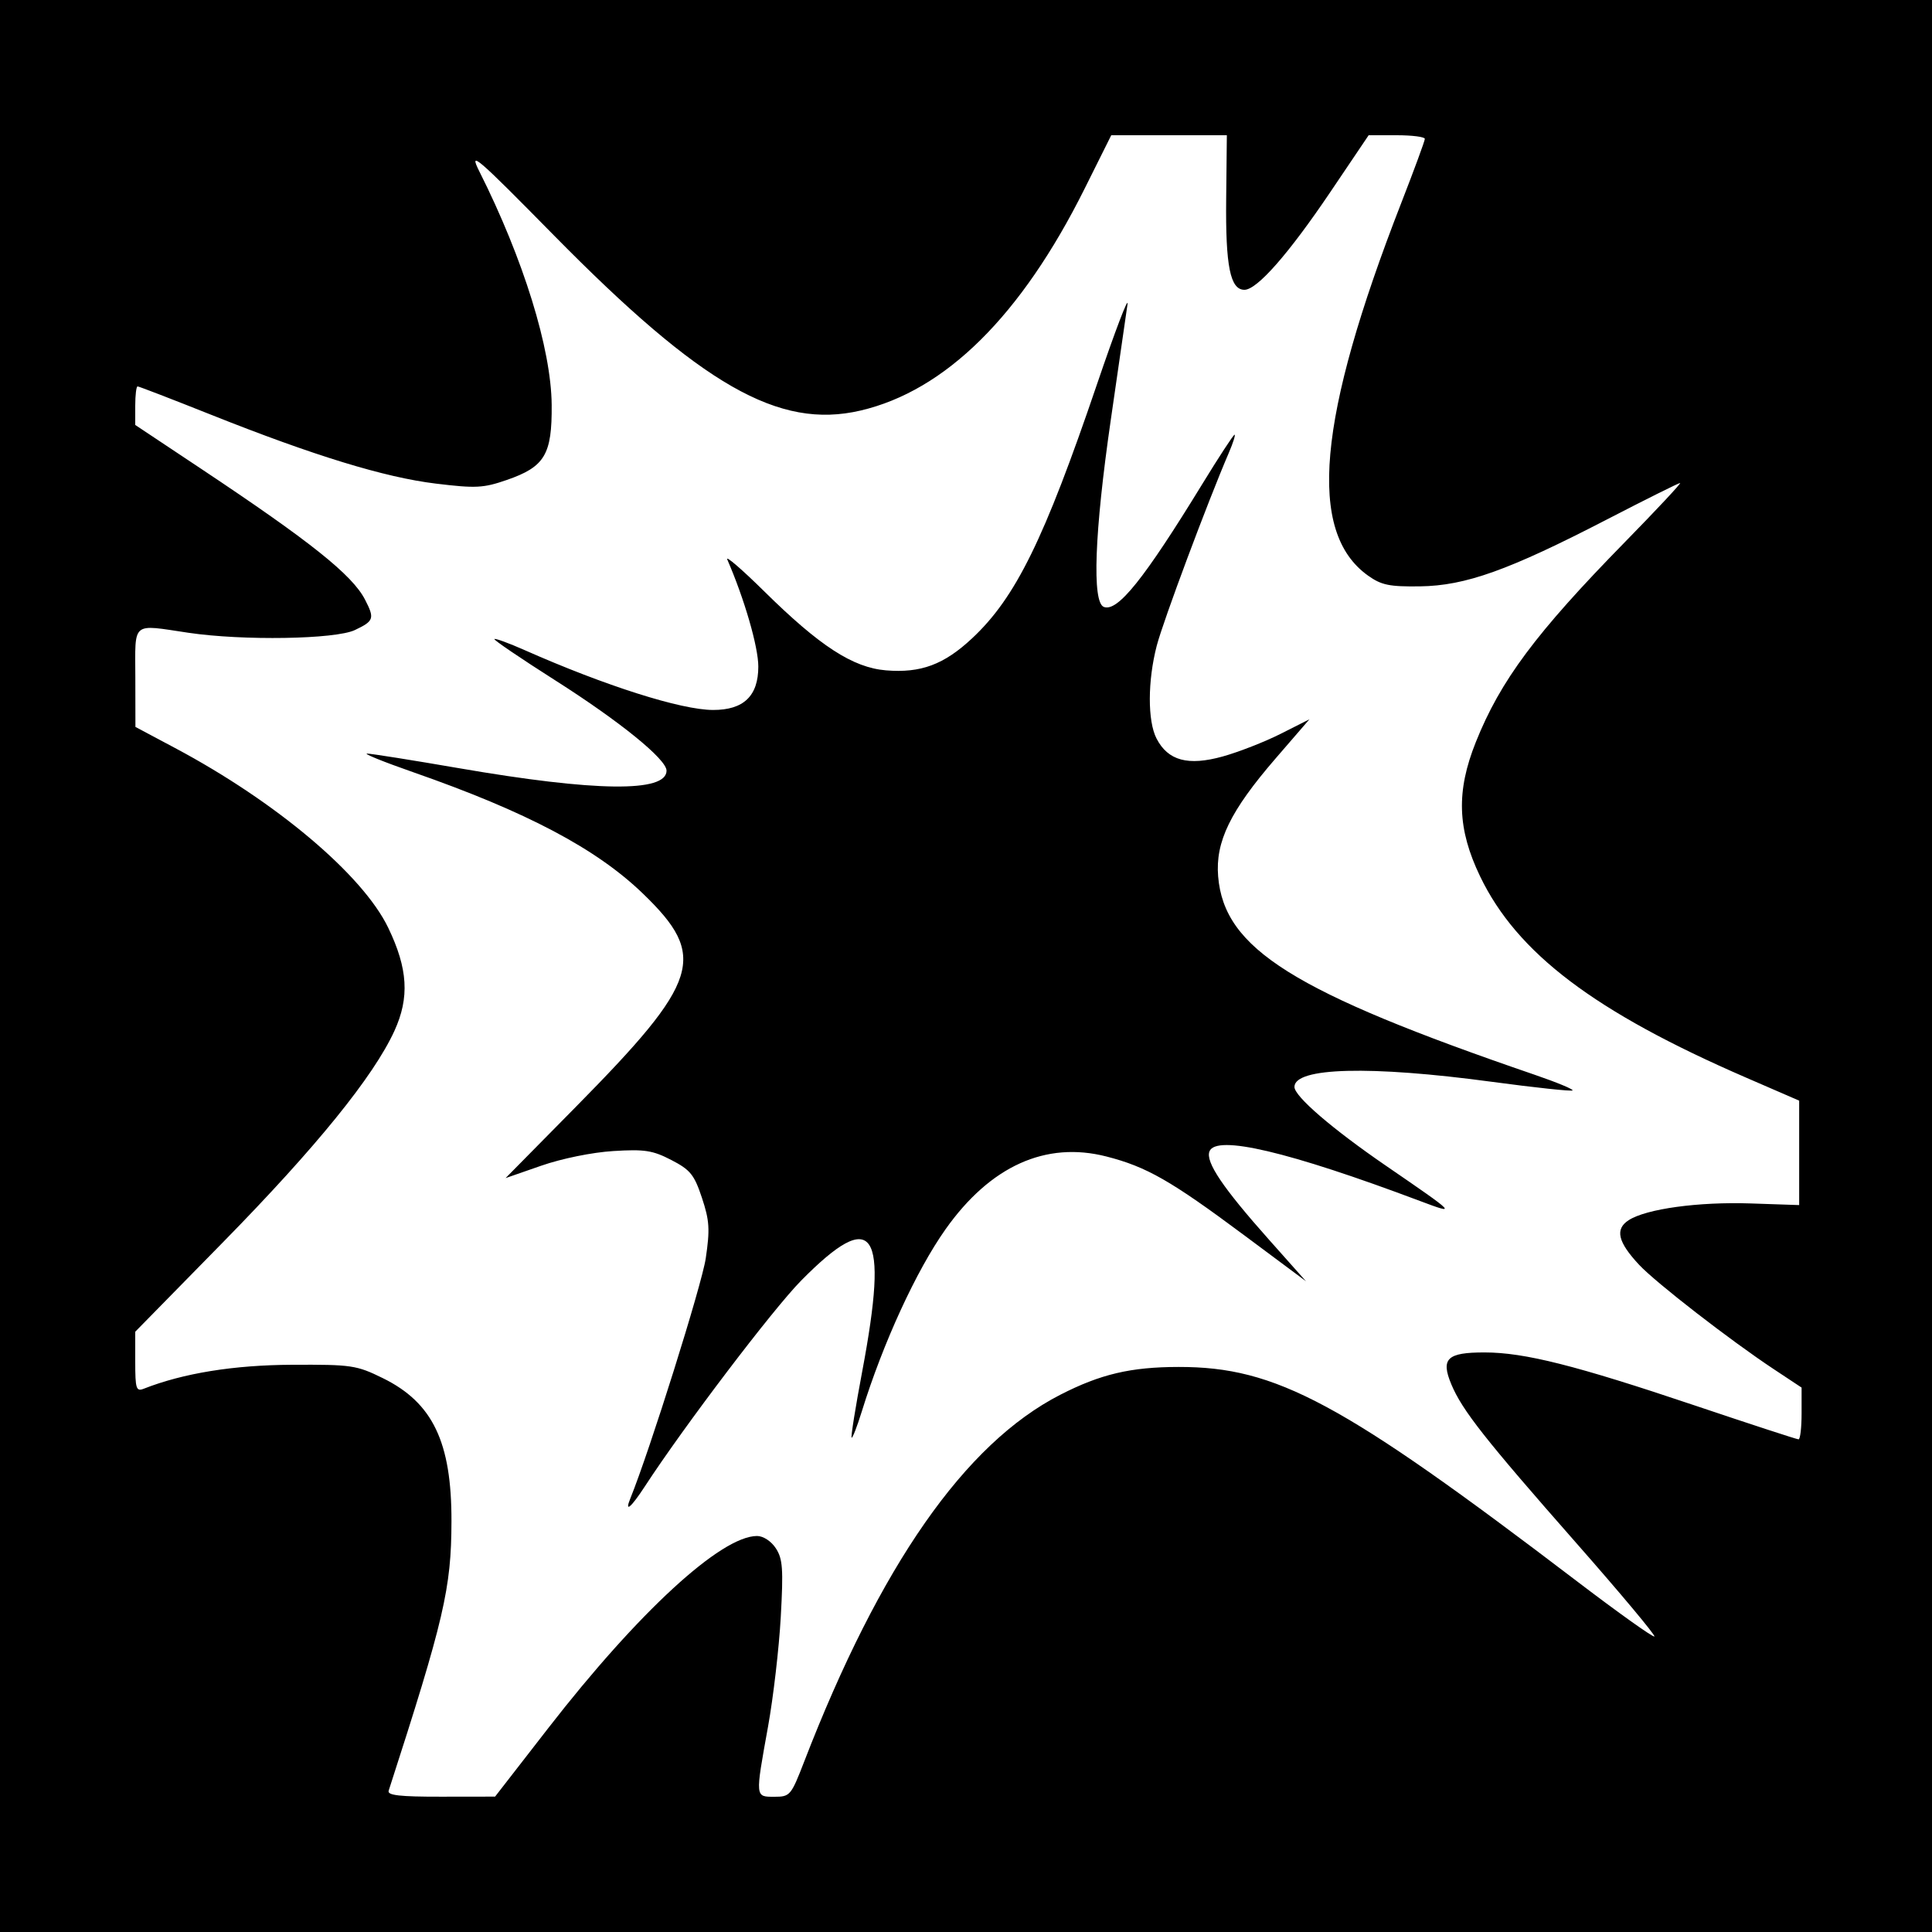 <?xml version="1.0" encoding="UTF-8" standalone="no"?>
<!-- Created with Inkscape (http://www.inkscape.org/) -->

<svg
   xmlns:dc="http://purl.org/dc/elements/1.1/"
   xmlns:cc="http://creativecommons.org/ns#"
   xmlns:rdf="http://www.w3.org/1999/02/22-rdf-syntax-ns#"
   xmlns:svg="http://www.w3.org/2000/svg"
   xmlns="http://www.w3.org/2000/svg"
   xmlns:sodipodi="http://sodipodi.sourceforge.net/DTD/sodipodi-0.dtd"
   xmlns:inkscape="http://www.inkscape.org/namespaces/inkscape"
   id="svg2"
   version="1.1"
   inkscape:version="0.48.3.1 r9886"
   width="400"
   height="400"
   sodipodi:docname="Icon.7_79.png">
  <rect width="100%" height="100%" fill="#808080" stroke="none"/>
  <defs
     id="defs6" />
  <sodipodi:namedview
     pagecolor="#ffffff"
     bordercolor="#666666"
     borderopacity="1"
     objecttolerance="10"
     gridtolerance="10"
     guidetolerance="10"
     inkscape:pageopacity="0"
     inkscape:pageshadow="2"
     inkscape:window-width="1855"
     inkscape:window-height="1056"
     id="namedview4"
     showgrid="false"
     inkscape:zoom="0.59"
     inkscape:cx="200"
     inkscape:cy="200"
     inkscape:window-x="65"
     inkscape:window-y="24"
     inkscape:window-maximized="1"
     inkscape:current-layer="svg2" />
  <path
     style="fill:#000000"
     d="m 0,0 400,0 0,400 -400,0 z"
     id="rect3020" />
  <path
     id="path2989"
     style="fill:#ffffff"
     d="m 130.498,310.25 c 3.991,-9.812 14.811,-44.254 15.62,-49.723 0.889,-6.01 0.775,-7.822 -0.789,-12.527 -1.596,-4.8 -2.402,-5.796 -6.329,-7.828 -3.879,-2.007 -5.54,-2.263 -12.035,-1.859 -4.368,0.272 -10.636,1.547 -14.914,3.035 l -7.379,2.566 14.506,-14.707 C 145.002,203.025 146.582,198.007 133.102,185 123.459,175.696 109.026,168.074 85.5,159.861 c -6.05,-2.112 -10.325,-3.84 -9.5,-3.839 0.825,5.2e-4 9.375,1.359 19,3.02 28.319,4.885 43,5.061 43,0.516 0,-2.357 -9.646,-10.183 -23.071,-18.717 -7.096,-4.511 -12.752,-8.351 -12.569,-8.534 0.183,-0.183 2.989,0.843 6.236,2.281 16.726,7.404 32.39,12.382 39.019,12.401 6.346,0.018 9.385,-2.892 9.385,-8.988 0,-4.076 -2.873,-13.988 -6.427,-22.168 -0.399,-0.918 3.061,2.067 7.688,6.632 11.454,11.3 18.323,15.755 25.171,16.323 7.213,0.598 12.015,-1.189 17.844,-6.642 9.007,-8.425 14.913,-20.447 25.862,-52.644 3.741,-11 6.575,-18.425 6.299,-16.5 -0.276,1.925 -1.838,12.724 -3.47,23.999 -3.364,23.234 -3.9,37.707 -1.431,38.654 2.841,1.09 8.329,-5.757 20.364,-25.403 3.453,-5.638 6.469,-10.25 6.702,-10.25 0.233,0 -0.302,1.688 -1.188,3.75 -4.407,10.254 -13.596,34.844 -14.918,39.922 -1.899,7.289 -1.918,15.615 -0.044,19.237 2.368,4.58 6.519,5.705 13.691,3.711 3.311,-0.921 8.707,-3.03 11.99,-4.687 l 5.97,-3.013 -7.017,8.121 c -9.367,10.84 -12.477,17.23 -11.882,24.411 1.243,14.985 15.476,23.903 65.541,41.065 4.535,1.555 8.06,3.012 7.833,3.238 -0.226,0.226 -7.762,-0.578 -16.745,-1.788 C 283.684,220.579 268,220.989 268,225.035 c 0,1.957 7.823,8.69 19.007,16.36 14.62,10.026 14.774,10.185 6.992,7.259 -27.25,-10.249 -42.246,-13.78 -43.594,-10.266 -0.838,2.185 2.764,7.527 12.31,18.256 l 7.671,8.622 -12.822,-9.544 c -15.177,-11.298 -20.166,-14.149 -28.49,-16.282 -12.56,-3.218 -24.04,1.973 -33.306,15.06 -6.06,8.559 -12.945,23.535 -17.347,37.738 -0.978,3.156 -1.926,5.591 -2.105,5.411 -0.18,-0.18 0.81,-6.358 2.199,-13.729 5.56,-29.506 2.462,-34.106 -12.651,-18.782 -5.84,5.922 -24.211,30.114 -32.359,42.612 -2.869,4.401 -4.246,5.545 -3.007,2.5 z M 113.5,357.801 c 18.639,-24.009 35.75,-39.76 43.227,-39.791 1.291,-0.005 2.93,1.063 3.9,2.544 1.429,2.18 1.578,4.262 1.021,14.25 -0.359,6.433 -1.546,16.647 -2.639,22.697 -2.665,14.754 -2.688,14.5 1.333,14.5 3.224,0 3.441,-0.255 6.144,-7.25 15.722,-40.685 33.278,-65.843 53.014,-75.97 8.34,-4.28 14.606,-5.755 24.503,-5.768 20.24,-0.028 33.733,7.229 82.482,44.366 8.576,6.533 15.794,11.677 16.04,11.431 0.246,-0.246 -7.015,-8.931 -16.136,-19.3 -18.913,-21.501 -23.667,-27.537 -25.904,-32.891 -2.229,-5.335 -0.89,-6.62 6.888,-6.611 8.273,0.009 18.832,2.674 43.555,10.992 C 362.372,294.85 372.021,298 372.368,298 372.716,298 373,295.589 373,292.642 l 0,-5.358 -5.75,-3.807 c -9.024,-5.974 -24.436,-17.919 -27.89,-21.616 -4.414,-4.724 -5.035,-7.379 -2.16,-9.233 3.651,-2.355 14.447,-3.834 25.297,-3.467 L 372.5,249.5 l 0,-10.811 0,-10.811 -11,-4.771 c -31.341,-13.594 -47.404,-25.746 -55.054,-41.651 -4.736,-9.846 -4.982,-17.597 -0.886,-27.829 5.1,-12.741 12.429,-22.572 30.842,-41.376 6.597,-6.737 11.748,-12.25 11.446,-12.25 -0.302,0 -7.128,3.401 -15.168,7.559 C 312.333,118.079 303.415,121.27 294,121.398 c -6.355,0.086 -8,-0.254 -10.773,-2.232 -12.6,-8.987 -10.494,-32.539 6.897,-77.166 2.679,-6.875 4.872,-12.838 4.873,-13.25 10e-4,-0.412 -2.616,-0.75 -5.816,-0.75 l -5.818,0 -7.894,11.704 C 266.8,52.559 260.265,60 257.647,60 c -2.942,0 -3.926,-4.879 -3.78,-18.75 l 0.139,-13.25 -11.967,0 -11.967,0 -5.504,11.04 C 211.441,65.372 195.747,80.907 178.133,85.007 161.232,88.94 145.279,79.812 114.618,48.665 98.55,32.343 96.991,31.007 99.249,35.5 c 9.123,18.149 14.872,36.704 14.97,48.318 0.087,10.306 -1.423,12.832 -9.301,15.556 -4.847,1.677 -6.395,1.756 -14.686,0.75 C 79.647,98.841 65.014,94.358 43.736,85.882 35.616,82.647 28.754,80 28.486,80 28.219,80 28,81.796 28,83.991 l 0,3.991 13.558,9.021 c 22.705,15.106 31.363,22.011 34.006,27.122 2.033,3.931 1.863,4.444 -2.09,6.32 C 69.422,132.368 50.26,132.68 39,131.006 27.109,129.239 27.997,128.491 28.019,140.25 l 0.019,10.25 8.231,4.383 c 20.898,11.128 38.82,26.237 44.098,37.178 4.09,8.48 4.452,14.47 1.291,21.375 -4.321,9.438 -16.195,24.084 -35.407,43.673 L 28,275.719 l 0,6.248 c 0,5.546 0.197,6.17 1.75,5.56 8.202,-3.225 18.641,-4.911 30.75,-4.966 12.305,-0.056 13.308,0.092 18.758,2.768 10.344,5.079 14.257,13.249 14.214,29.672 -0.037,13.896 -1.513,20.222 -13.005,55.75 -0.307,0.95 2.285,1.246 10.814,1.235 l 11.219,-0.015 11,-14.169 z" />
</svg>
